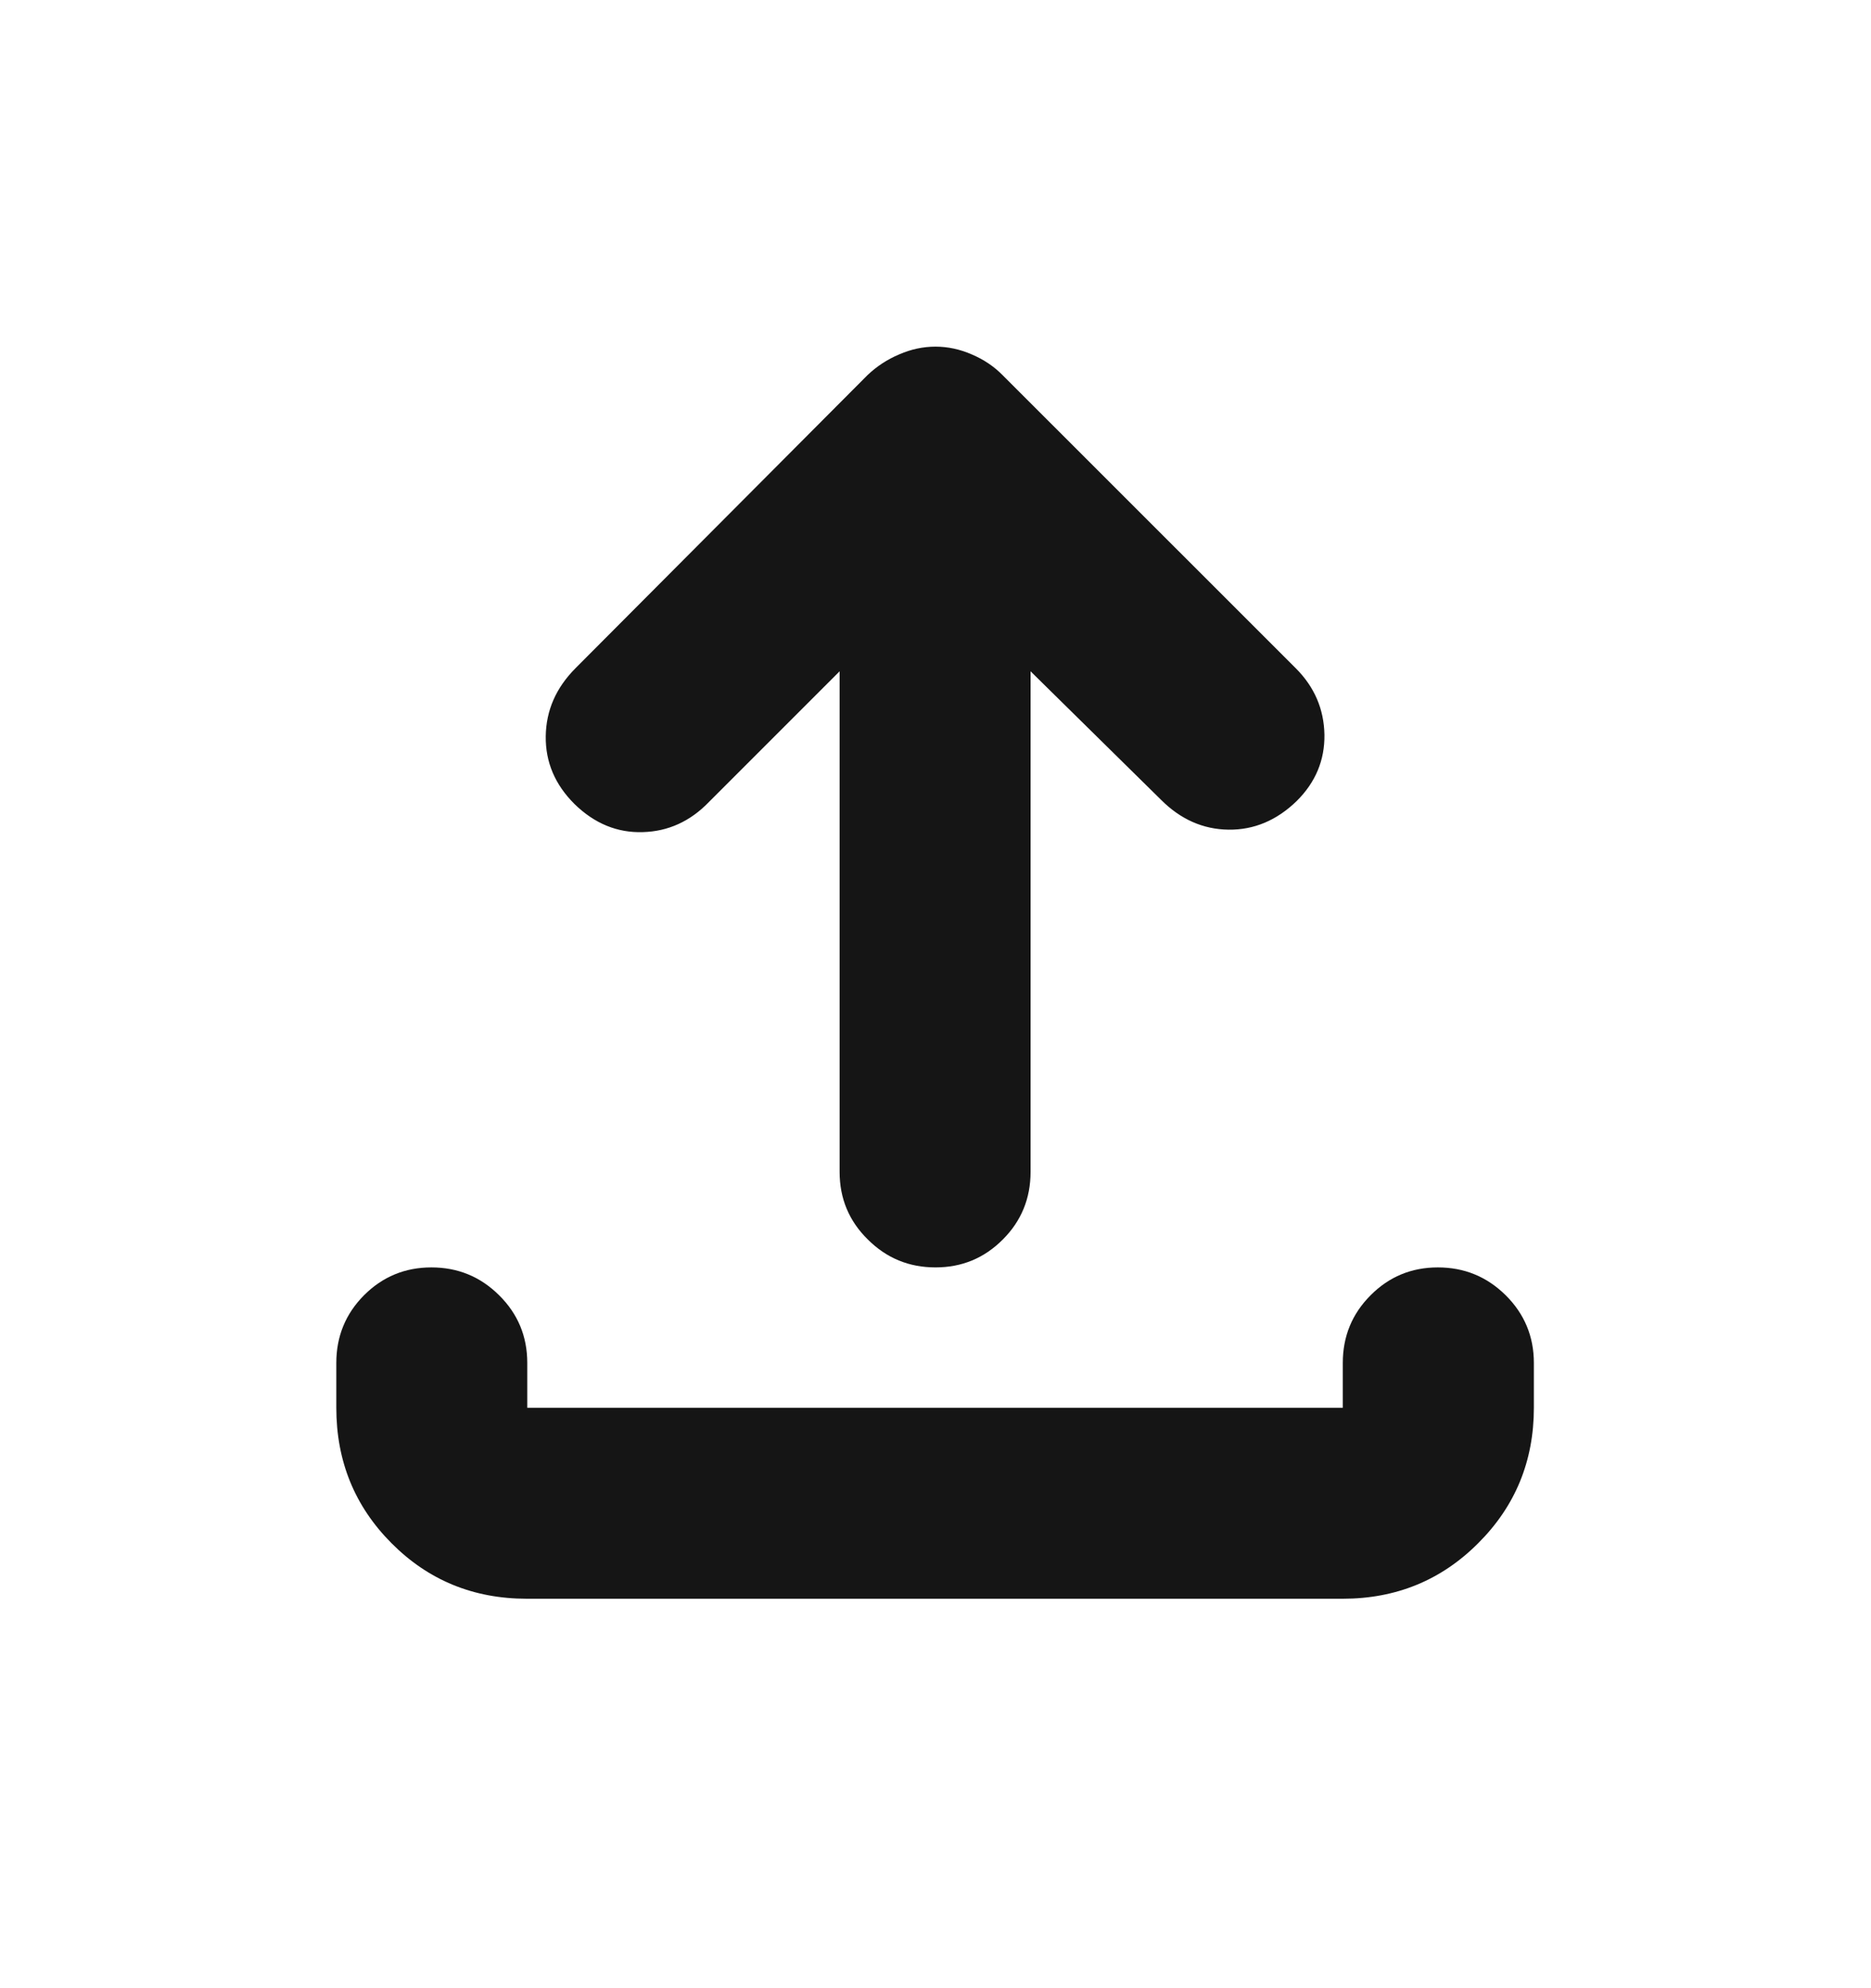 <svg width="16" height="17" viewBox="0 0 16 17" fill="none" xmlns="http://www.w3.org/2000/svg">
<mask id="mask0_843_56881" style="mask-type:alpha" maskUnits="userSpaceOnUse" x="-1" y="0" width="17" height="17">
<rect x="-0.004" y="0.55" width="16" height="16" fill="#D9D9D9"/>
</mask>
<g mask="url(#mask0_843_56881)">
<path d="M4.505 13.67C4.049 13.67 3.663 13.512 3.348 13.195C3.033 12.879 2.876 12.493 2.876 12.037V11.654C2.876 11.427 2.955 11.234 3.113 11.075C3.272 10.916 3.464 10.837 3.689 10.837C3.915 10.837 4.108 10.916 4.268 11.075C4.429 11.234 4.509 11.427 4.509 11.654V12.037H11.483V11.654C11.483 11.427 11.562 11.234 11.721 11.075C11.879 10.916 12.071 10.837 12.296 10.837C12.522 10.837 12.715 10.916 12.876 11.075C13.036 11.234 13.117 11.427 13.117 11.654V12.037C13.117 12.493 12.958 12.879 12.641 13.195C12.325 13.512 11.938 13.67 11.483 13.67H4.505ZM7.18 5.74L6.063 6.857C5.903 7.023 5.714 7.109 5.497 7.115C5.279 7.122 5.084 7.042 4.913 6.875C4.746 6.709 4.664 6.516 4.667 6.295C4.67 6.074 4.755 5.881 4.921 5.714L7.419 3.207C7.498 3.132 7.588 3.073 7.69 3.03C7.791 2.986 7.894 2.964 8 2.964C8.105 2.964 8.208 2.986 8.309 3.03C8.411 3.073 8.499 3.132 8.573 3.207L11.081 5.714C11.241 5.874 11.322 6.064 11.326 6.282C11.329 6.5 11.25 6.689 11.089 6.849C10.918 7.015 10.723 7.097 10.505 7.094C10.288 7.091 10.096 7.006 9.93 6.84L8.813 5.74V10.02C8.813 10.247 8.734 10.44 8.576 10.598C8.417 10.758 8.225 10.837 8 10.837C7.774 10.837 7.581 10.758 7.421 10.598C7.26 10.44 7.18 10.247 7.18 10.02V5.74Z" fill="#151515"/>
</g>
</svg>

